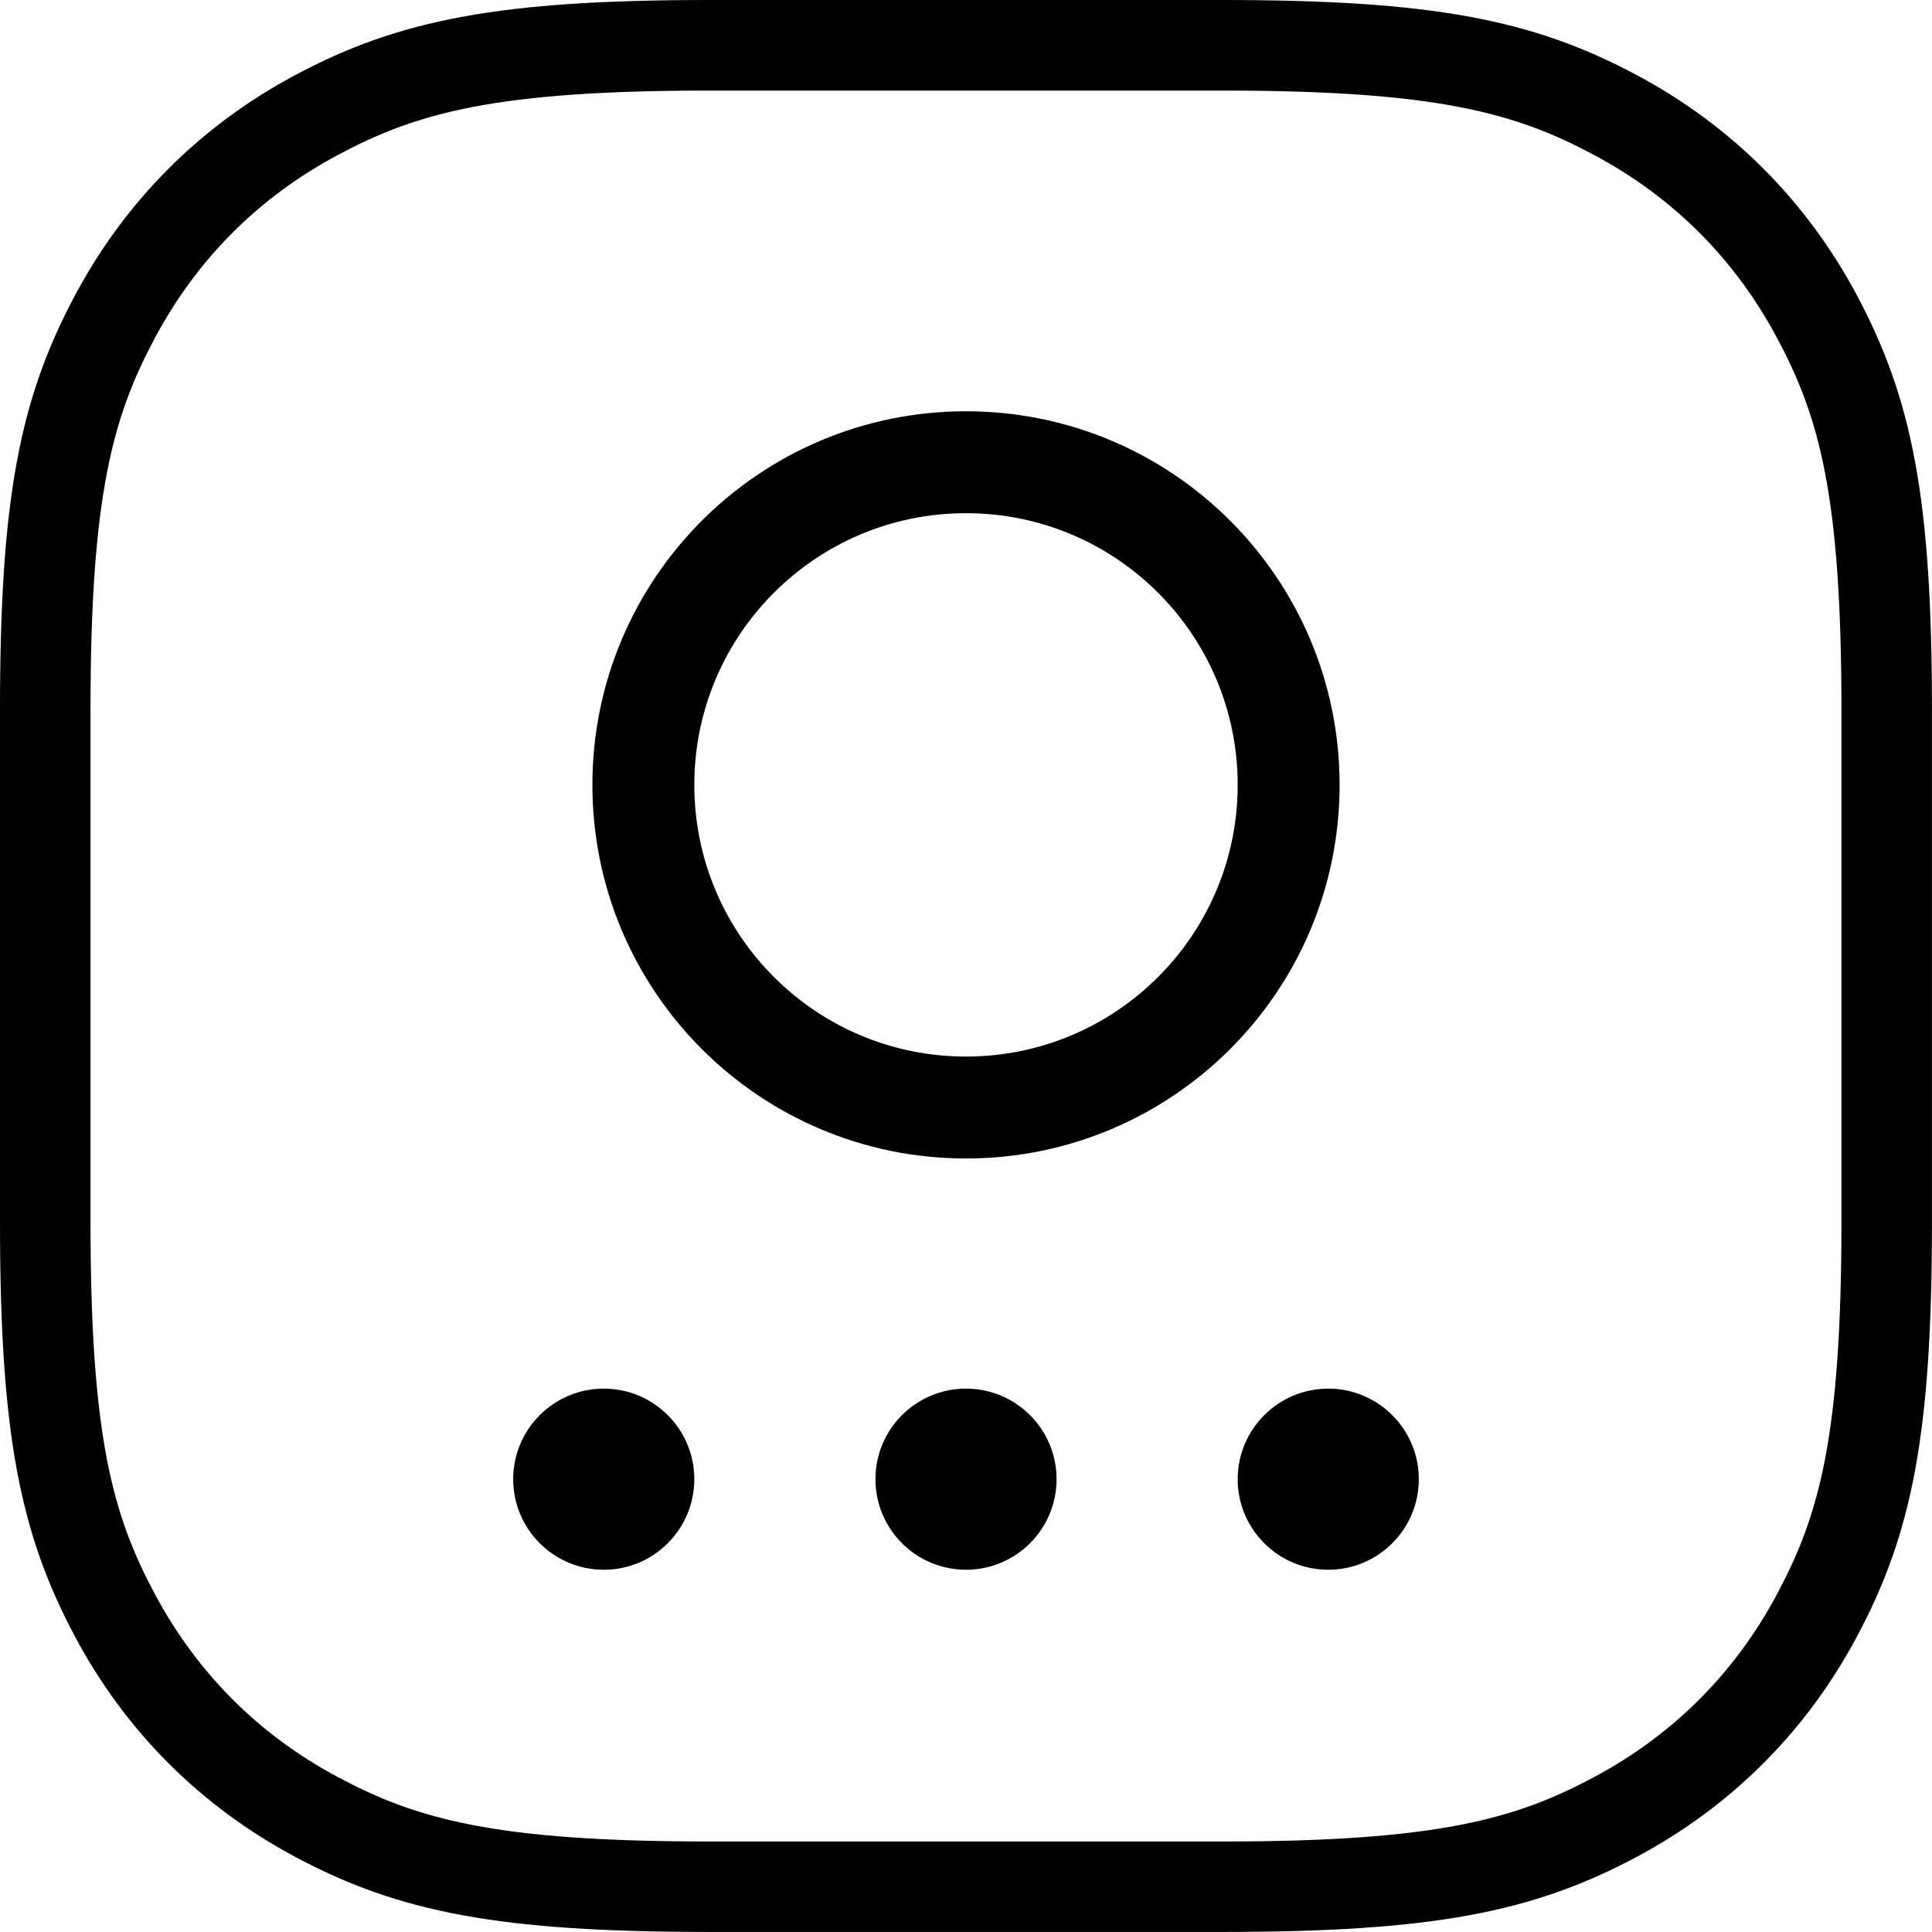 <svg height="32" viewBox="0 0 32 32" width="32" xmlns="http://www.w3.org/2000/svg"><path d="m18.744-1.5c3.478 0 5.142.321 6.87 1.246 1.565.837 2.802 2.074 3.639 3.639.924 1.729 1.246 3.393 1.246 6.87v8.489c0 3.478-.321 5.142-1.246 6.87-.837 1.565-2.074 2.802-3.639 3.639-1.729.924-3.393 1.246-6.87 1.246h-8.489c-3.478 0-5.142-.321-6.87-1.246-1.565-.837-2.802-2.074-3.639-3.639-.924-1.729-1.246-3.393-1.246-6.87v-8.489c0-3.478.321-5.142 1.246-6.87.837-1.565 2.074-2.802 3.639-3.639 1.729-.924 3.393-1.246 6.87-1.246zm0 1.5h-8.489c-3.566 0-4.859.371-6.163 1.069-1.304.697-2.327 1.72-3.024 3.024-.697 1.304-1.069 2.597-1.069 6.163v8.489c0 3.566.371 4.859 1.069 6.163s1.72 2.327 3.024 3.024c1.304.697 2.597 1.069 6.163 1.069h8.489c3.566 0 4.859-.371 6.163-1.069s2.327-1.72 3.024-3.024 1.069-2.597 1.069-6.163v-8.489c0-3.566-.371-4.859-1.069-6.163-.697-1.304-1.72-2.327-3.024-3.024s-2.597-1.069-6.163-1.069zm1.756 21.5c.828 0 1.5.672 1.5 1.5s-.672 1.5-1.5 1.5-1.5-.672-1.5-1.5.672-1.5 1.5-1.5zm-6 0c.828 0 1.5.672 1.5 1.5s-.672 1.5-1.5 1.5-1.5-.672-1.5-1.5.672-1.5 1.5-1.5zm-6 0c.828 0 1.5.672 1.5 1.5s-.672 1.5-1.5 1.5-1.5-.672-1.5-1.5.672-1.5 1.5-1.5zm6-16.188c3.417 0 6.188 2.77 6.188 6.188 0 3.417-2.77 6.188-6.188 6.188s-6.188-2.77-6.188-6.188c0-3.417 2.77-6.188 6.188-6.188zm0 1.688c-2.485 0-4.5 2.015-4.5 4.5 0 2.485 2.015 4.5 4.5 4.5s4.5-2.015 4.5-4.5c0-2.485-2.015-4.5-4.5-4.5z" transform="translate(1.5 1.5)"/></svg>